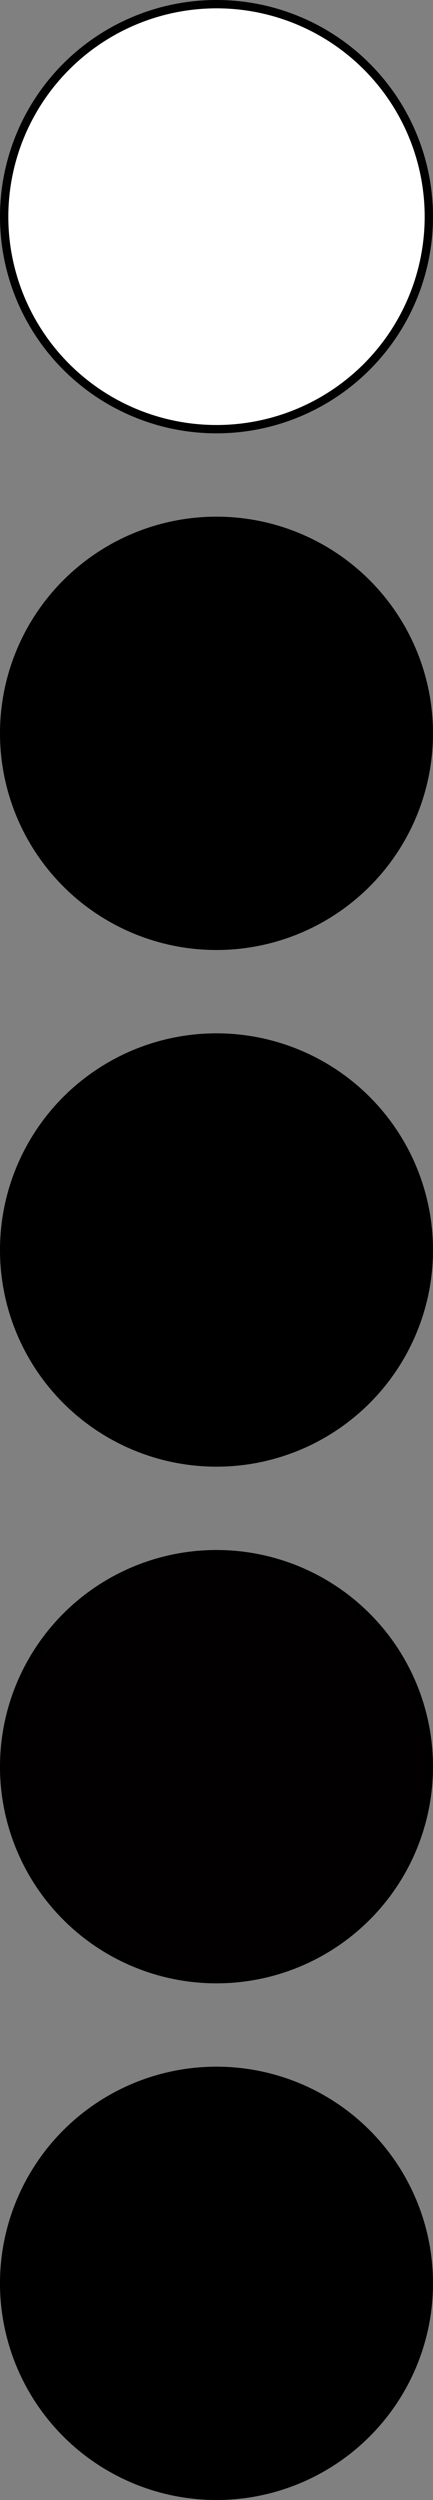 <svg id="Lag_1" data-name="Lag 1" xmlns="http://www.w3.org/2000/svg" viewBox="0 0 26 150"><rect x="0" y="0" width="26" height="150" fill="#808080" stroke="none"/><defs><style>.cls-1{fill:#fff;}.cls-2{fill:#020000;}</style></defs><title>kompetencer1</title><path class="cls-1" d="M15,27.75A12.75,12.75,0,1,1,27.75,15,12.765,12.765,0,0,1,15,27.75Z" transform="translate(-2 -2)"/><path d="M15,2.5A12.5,12.5,0,1,1,2.5,15,12.514,12.514,0,0,1,15,2.5M15,2A13,13,0,1,0,28,15,13,13,0,0,0,15,2Z" transform="translate(-2 -2)"/><path d="M15,58.75A12.75,12.75,0,1,1,27.75,46,12.765,12.765,0,0,1,15,58.75Z" transform="translate(-2 -2)"/><path d="M15,33.5A12.5,12.5,0,1,1,2.5,46,12.514,12.514,0,0,1,15,33.5m0-.5A13,13,0,1,0,28,46,13,13,0,0,0,15,33Z" transform="translate(-2 -2)"/><path d="M15,89.75A12.75,12.75,0,1,1,27.75,77,12.765,12.765,0,0,1,15,89.75Z" transform="translate(-2 -2)"/><path d="M15,64.5A12.5,12.5,0,1,1,2.5,77,12.514,12.514,0,0,1,15,64.5m0-.5A13,13,0,1,0,28,77,13,13,0,0,0,15,64Z" transform="translate(-2 -2)"/><path class="cls-2" d="M15,120.75A12.75,12.75,0,1,1,27.75,108,12.765,12.765,0,0,1,15,120.75Z" transform="translate(-2 -2)"/><path d="M15,95.5A12.5,12.5,0,1,1,2.5,108,12.514,12.514,0,0,1,15,95.5m0-.5a13,13,0,1,0,13,13A13,13,0,0,0,15,95Z" transform="translate(-2 -2)"/><path d="M15,151.75A12.75,12.75,0,1,1,27.75,139,12.765,12.765,0,0,1,15,151.75Z" transform="translate(-2 -2)"/><path d="M15,126.5A12.5,12.5,0,1,1,2.5,139,12.514,12.514,0,0,1,15,126.5m0-.5a13,13,0,1,0,13,13,13,13,0,0,0-13-13Z" transform="translate(-2 -2)"/></svg>